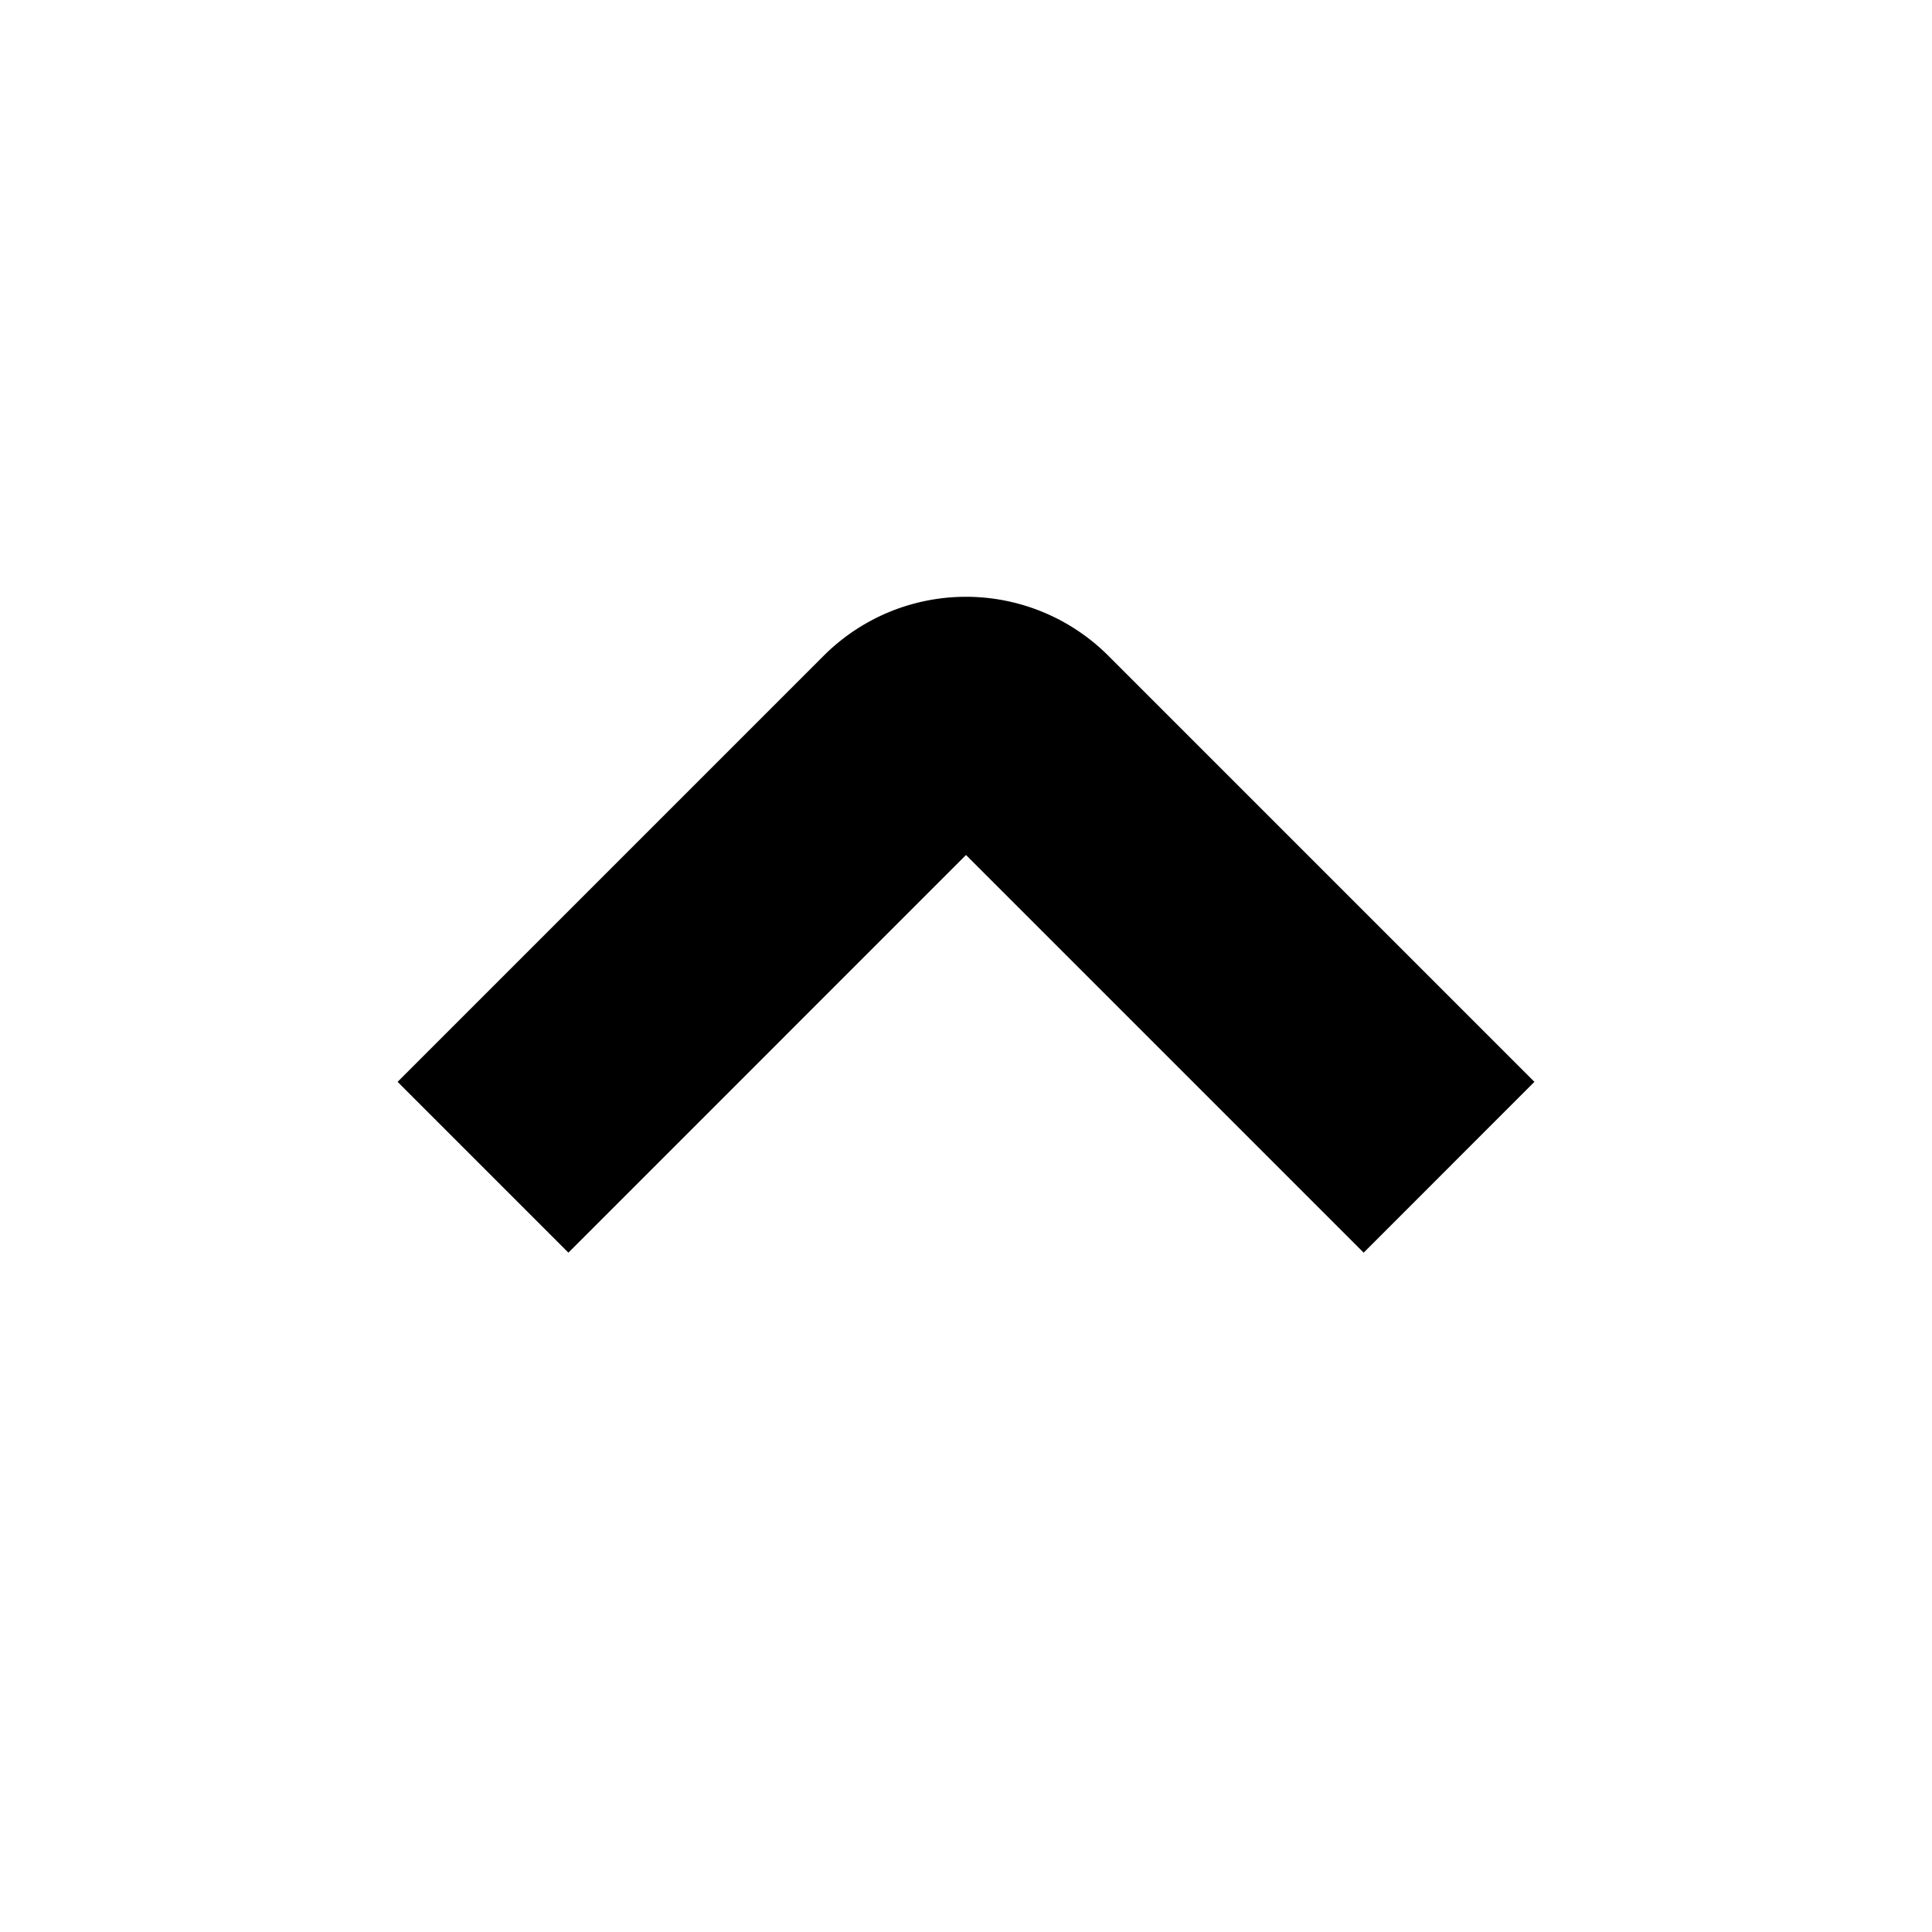 <svg xmlns="http://www.w3.org/2000/svg" fill="none" viewBox="0 0 24 24"><path fill="currentColor" d="M16.94 15.561 12 10.621l-4.939 4.94-2.122-2.122 5.293-5.293a2.5 2.5 0 0 1 3.536 0l5.293 5.293z"/></svg>
